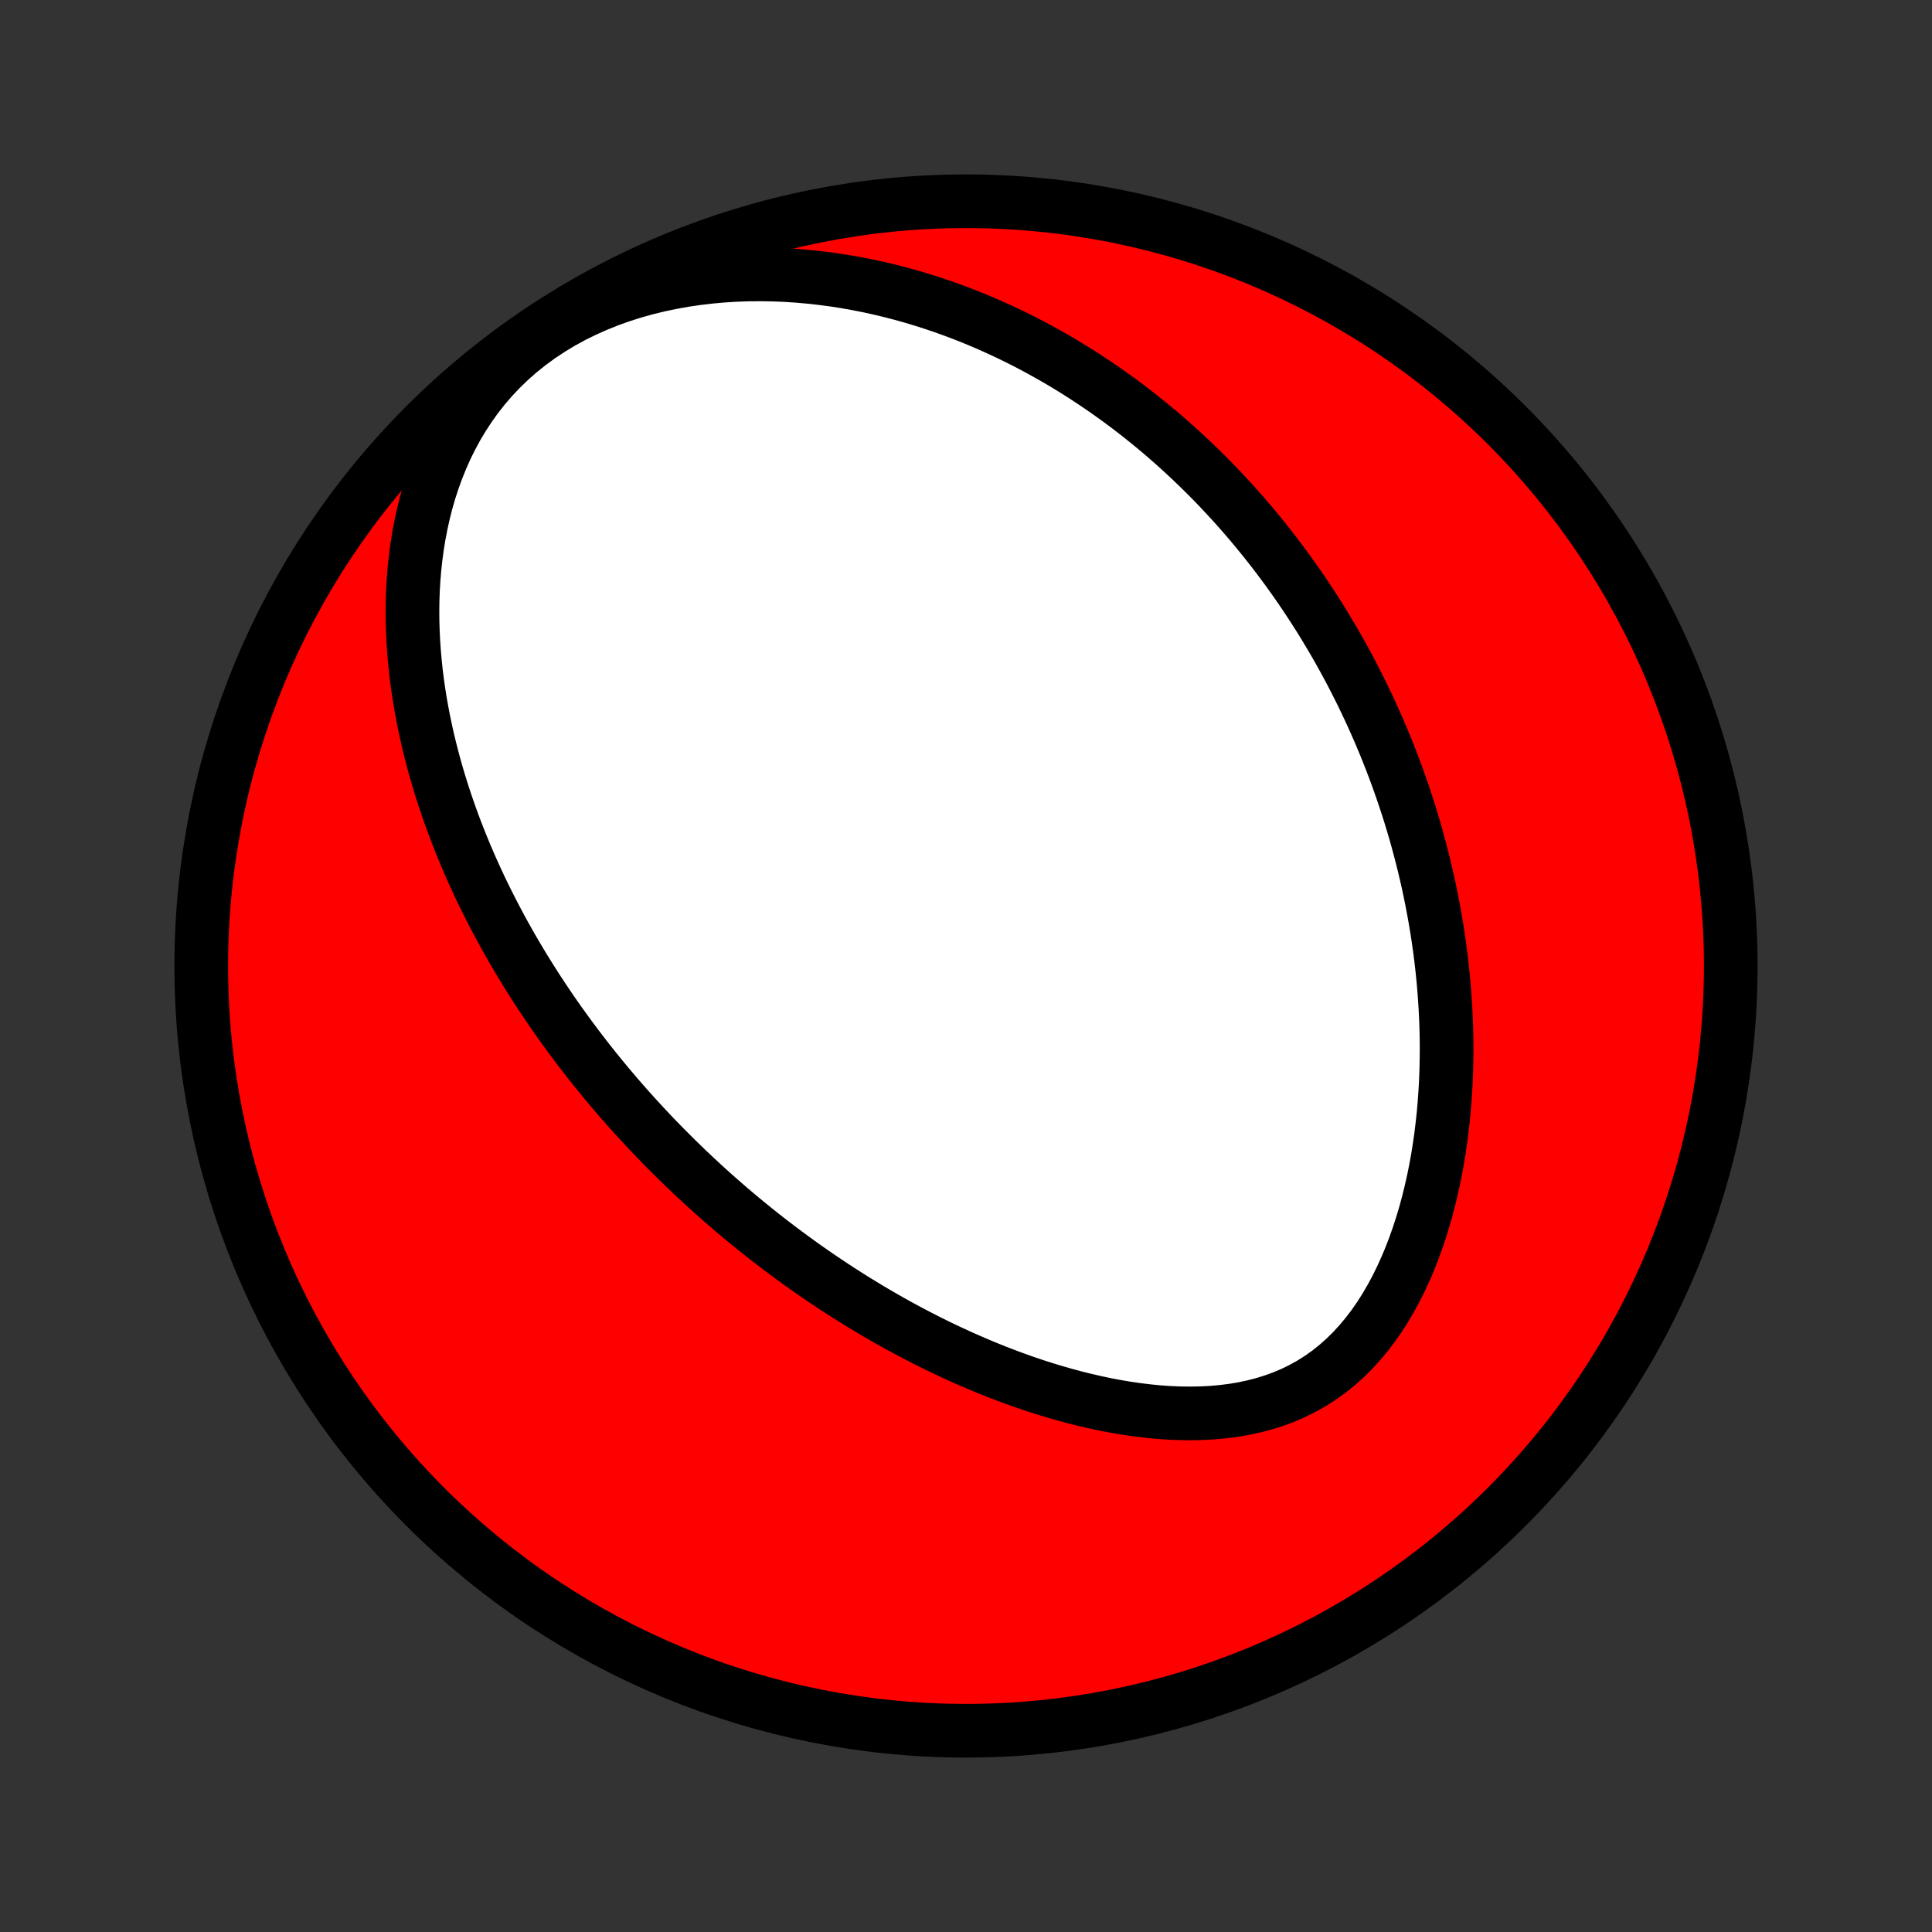 <?xml version="1.0" encoding="utf-8" standalone="no"?>
<!DOCTYPE svg PUBLIC "-//W3C//DTD SVG 1.1//EN"
  "http://www.w3.org/Graphics/SVG/1.1/DTD/svg11.dtd">
<!-- Created with matplotlib (http://matplotlib.org/) -->
<svg height="72pt" version="1.1" viewBox="0 0 72 72" width="72pt" xmlns="http://www.w3.org/2000/svg" xmlns:xlink="http://www.w3.org/1999/xlink">
 <rect x="0" y="0" width="72" height="72" fill="#333333" stroke="none"/>
 <defs>
  <style type="text/css">
*{stroke-linecap:butt;stroke-linejoin:round;}
  </style>
 </defs>
 <g id="figure_1">
  <g id="patch_1">
   <path d="
M0 72
L72 72
L72 0
L0 0
z
" style="fill:none;"/>
  </g>
  <g id="axes_1">
   <g id="PatchCollection_1">
    <defs>
     <path d="
M36 -7.5
C43.558 -7.5 50.808 -10.503 56.153 -15.848
C61.497 -21.192 64.5 -28.442 64.5 -36
C64.5 -43.558 61.497 -50.808 56.153 -56.153
C50.808 -61.497 43.558 -64.5 36 -64.5
C28.442 -64.5 21.192 -61.497 15.848 -56.153
C10.503 -50.808 7.5 -43.558 7.5 -36
C7.5 -28.442 10.503 -21.192 15.848 -15.848
C21.192 -10.503 28.442 -7.5 36 -7.5
z
" id="C0_0_a811fe30f3"/>
     <path d="
M23.003 -31.155
L23.177 -30.955
L23.352 -30.755
L23.529 -30.557
L23.708 -30.359
L23.888 -30.163
L24.07 -29.967
L24.253 -29.772
L24.438 -29.578
L24.625 -29.385
L24.814 -29.193
L25.005 -29.002
L25.197 -28.811
L25.392 -28.621
L25.588 -28.431
L25.787 -28.243
L25.987 -28.055
L26.19 -27.867
L26.395 -27.681
L26.602 -27.494
L26.812 -27.309
L27.024 -27.124
L27.238 -26.939
L27.455 -26.756
L27.675 -26.572
L27.897 -26.39
L28.122 -26.207
L28.349 -26.026
L28.58 -25.844
L28.813 -25.664
L29.05 -25.484
L29.289 -25.305
L29.532 -25.126
L29.777 -24.948
L30.026 -24.77
L30.279 -24.593
L30.534 -24.417
L30.794 -24.242
L31.056 -24.067
L31.323 -23.894
L31.593 -23.721
L31.866 -23.549
L32.144 -23.379
L32.425 -23.209
L32.711 -23.041
L33 -22.874
L33.293 -22.708
L33.591 -22.544
L33.892 -22.382
L34.198 -22.221
L34.508 -22.062
L34.823 -21.905
L35.142 -21.75
L35.465 -21.598
L35.792 -21.448
L36.124 -21.301
L36.46 -21.156
L36.8 -21.015
L37.145 -20.877
L37.494 -20.743
L37.847 -20.612
L38.205 -20.485
L38.566 -20.363
L38.932 -20.246
L39.301 -20.134
L39.674 -20.027
L40.051 -19.925
L40.431 -19.83
L40.814 -19.742
L41.2 -19.66
L41.589 -19.586
L41.981 -19.52
L42.374 -19.463
L42.769 -19.415
L43.166 -19.376
L43.563 -19.348
L43.961 -19.331
L44.358 -19.326
L44.755 -19.333
L45.15 -19.353
L45.543 -19.387
L45.934 -19.436
L46.321 -19.5
L46.703 -19.581
L47.081 -19.678
L47.452 -19.793
L47.817 -19.926
L48.174 -20.077
L48.522 -20.247
L48.861 -20.436
L49.19 -20.644
L49.509 -20.87
L49.816 -21.115
L50.112 -21.377
L50.396 -21.657
L50.667 -21.952
L50.927 -22.262
L51.174 -22.586
L51.409 -22.923
L51.631 -23.272
L51.841 -23.631
L52.039 -24
L52.226 -24.378
L52.401 -24.763
L52.565 -25.154
L52.717 -25.551
L52.859 -25.952
L52.99 -26.357
L53.112 -26.765
L53.223 -27.176
L53.325 -27.588
L53.418 -28.001
L53.502 -28.415
L53.577 -28.828
L53.643 -29.242
L53.702 -29.654
L53.752 -30.065
L53.796 -30.475
L53.831 -30.883
L53.86 -31.289
L53.883 -31.692
L53.898 -32.093
L53.907 -32.491
L53.911 -32.886
L53.908 -33.277
L53.9 -33.666
L53.886 -34.051
L53.867 -34.433
L53.843 -34.811
L53.815 -35.186
L53.782 -35.557
L53.744 -35.924
L53.702 -36.288
L53.656 -36.647
L53.606 -37.003
L53.552 -37.356
L53.494 -37.704
L53.433 -38.049
L53.368 -38.39
L53.3 -38.728
L53.23 -39.062
L53.155 -39.392
L53.078 -39.718
L52.998 -40.041
L52.915 -40.361
L52.83 -40.677
L52.742 -40.99
L52.651 -41.3
L52.558 -41.606
L52.462 -41.909
L52.364 -42.209
L52.264 -42.505
L52.161 -42.799
L52.057 -43.09
L51.95 -43.378
L51.841 -43.663
L51.73 -43.945
L51.617 -44.225
L51.502 -44.502
L51.385 -44.776
L51.266 -45.048
L51.145 -45.317
L51.022 -45.584
L50.897 -45.849
L50.771 -46.111
L50.642 -46.371
L50.511 -46.629
L50.379 -46.885
L50.245 -47.139
L50.109 -47.39
L49.971 -47.64
L49.831 -47.888
L49.689 -48.134
L49.545 -48.378
L49.399 -48.621
L49.252 -48.862
L49.102 -49.101
L48.95 -49.338
L48.796 -49.574
L48.641 -49.809
L48.483 -50.042
L48.322 -50.273
L48.16 -50.504
L47.996 -50.732
L47.829 -50.96
L47.66 -51.186
L47.489 -51.411
L47.315 -51.634
L47.139 -51.857
L46.96 -52.078
L46.779 -52.298
L46.596 -52.517
L46.409 -52.735
L46.22 -52.951
L46.029 -53.167
L45.834 -53.381
L45.636 -53.594
L45.436 -53.807
L45.233 -54.018
L45.026 -54.228
L44.816 -54.437
L44.603 -54.645
L44.387 -54.852
L44.167 -55.058
L43.944 -55.262
L43.717 -55.466
L43.487 -55.668
L43.253 -55.869
L43.014 -56.069
L42.773 -56.267
L42.526 -56.465
L42.276 -56.661
L42.022 -56.855
L41.763 -57.048
L41.5 -57.239
L41.232 -57.429
L40.96 -57.617
L40.683 -57.803
L40.401 -57.988
L40.114 -58.17
L39.822 -58.351
L39.525 -58.529
L39.222 -58.704
L38.915 -58.877
L38.602 -59.048
L38.283 -59.216
L37.958 -59.381
L37.628 -59.542
L37.292 -59.7
L36.95 -59.855
L36.602 -60.006
L36.248 -60.153
L35.888 -60.296
L35.521 -60.434
L35.148 -60.568
L34.769 -60.696
L34.384 -60.819
L33.992 -60.937
L33.594 -61.048
L33.19 -61.153
L32.78 -61.251
L32.363 -61.343
L31.941 -61.426
L31.512 -61.502
L31.077 -61.57
L30.637 -61.628
L30.192 -61.678
L29.741 -61.718
L29.285 -61.748
L28.825 -61.767
L28.361 -61.774
L27.893 -61.771
L27.421 -61.755
L26.947 -61.726
L26.471 -61.684
L25.994 -61.628
L25.516 -61.558
L25.038 -61.473
L24.561 -61.373
L24.087 -61.258
L23.616 -61.126
L23.149 -60.978
L22.688 -60.813
L22.234 -60.631
L21.788 -60.432
L21.351 -60.217
L20.925 -59.984
L20.512 -59.734
L20.112 -59.469
L19.726 -59.187
L19.356 -58.89
L19.002 -58.579
L18.666 -58.254
L18.346 -57.916
L18.045 -57.567
L17.762 -57.208
L17.498 -56.839
L17.251 -56.461
L17.022 -56.077
L16.811 -55.686
L16.616 -55.29
L16.439 -54.89
L16.277 -54.486
L16.131 -54.08
L15.999 -53.673
L15.882 -53.264
L15.779 -52.854
L15.689 -52.445
L15.611 -52.037
L15.545 -51.63
L15.491 -51.224
L15.447 -50.82
L15.414 -50.419
L15.39 -50.02
L15.376 -49.624
L15.371 -49.231
L15.374 -48.841
L15.386 -48.455
L15.405 -48.072
L15.431 -47.694
L15.464 -47.319
L15.503 -46.948
L15.549 -46.581
L15.6 -46.218
L15.657 -45.86
L15.72 -45.505
L15.787 -45.155
L15.859 -44.809
L15.935 -44.467
L16.016 -44.13
L16.101 -43.796
L16.189 -43.467
L16.281 -43.142
L16.377 -42.821
L16.475 -42.504
L16.577 -42.191
L16.682 -41.882
L16.789 -41.577
L16.899 -41.275
L17.012 -40.977
L17.127 -40.683
L17.244 -40.393
L17.364 -40.106
L17.485 -39.823
L17.609 -39.543
L17.734 -39.267
L17.861 -38.993
L17.99 -38.723
L18.121 -38.456
L18.253 -38.193
L18.387 -37.932
L18.522 -37.674
L18.659 -37.418
L18.797 -37.166
L18.936 -36.916
L19.077 -36.669
L19.219 -36.425
L19.363 -36.183
L19.508 -35.943
L19.654 -35.706
L19.801 -35.471
L19.949 -35.238
L20.099 -35.007
L20.25 -34.779
L20.402 -34.552
L20.555 -34.328
L20.709 -34.105
L20.865 -33.884
L21.022 -33.665
L21.18 -33.448
L21.339 -33.232
L21.5 -33.018
L21.662 -32.805
L21.825 -32.594
L21.989 -32.385
L22.154 -32.177
L22.321 -31.97
L22.49 -31.765
L22.659 -31.56
z
" id="C0_1_6e623ccf2a"/>
    </defs>
    <g clip-path="url(#p1bffca34e9)">
     <use style="fill:#ff0000;stroke:#000000;stroke-width:2.0;" x="0.0" xlink:href="#C0_0_a811fe30f3" y="72.0"/>
    </g>
    <g clip-path="url(#p1bffca34e9)">
     <use style="fill:#ffffff;stroke:#000000;stroke-width:2.0;" x="0.0" xlink:href="#C0_1_6e623ccf2a" y="72.0"/>
    </g>
   </g>
  </g>
 </g>
 <defs>
  <clipPath id="p1bffca34e9">
   <rect height="72.0" width="72.0" x="0.0" y="0.0"/>
  </clipPath>
 </defs>
</svg>

